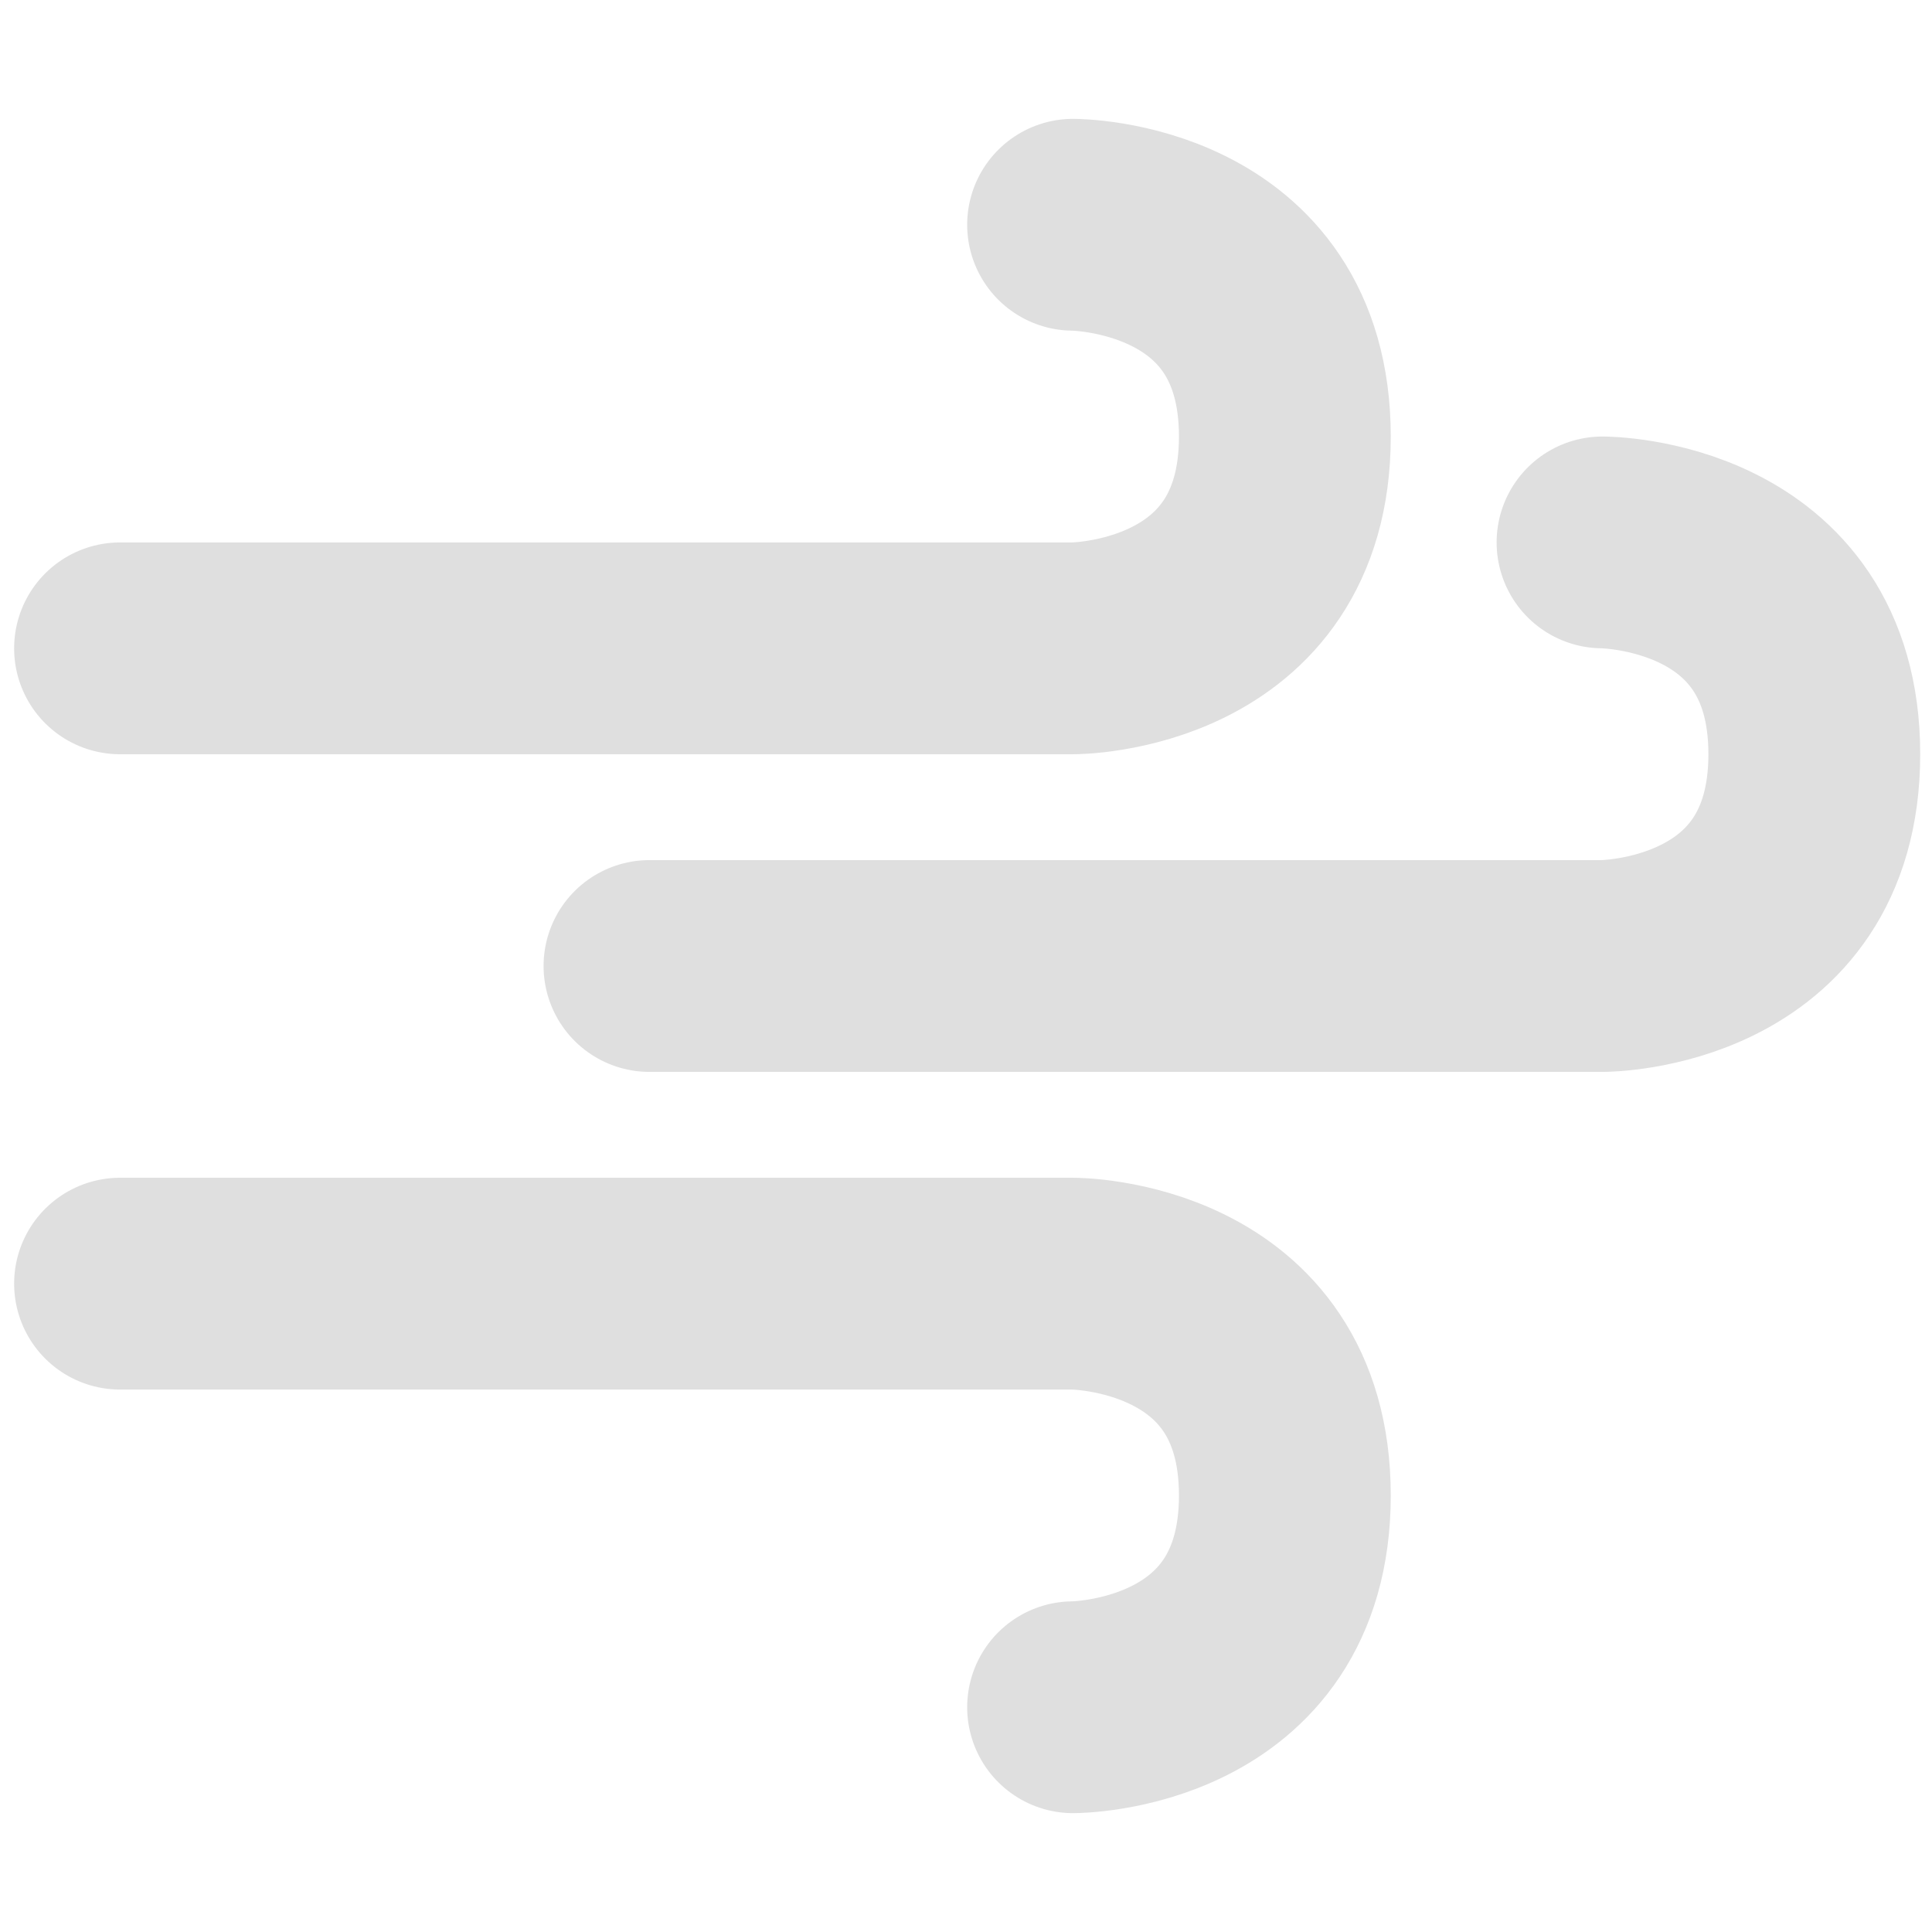 <?xml version="1.0" encoding="UTF-8" standalone="no"?>
<svg
   xmlns:dc="http://purl.org/dc/elements/1.1/"
   xmlns:cc="http://creativecommons.org/ns#"
   xmlns:rdf="http://www.w3.org/1999/02/22-rdf-syntax-ns#"
   xmlns:svg="http://www.w3.org/2000/svg"
   xmlns="http://www.w3.org/2000/svg"
   xmlns:sodipodi="http://sodipodi.sourceforge.net/DTD/sodipodi-0.dtd"
   xmlns:inkscape="http://www.inkscape.org/namespaces/inkscape"
   inkscape:version="1.0 (4035a4fb49, 2020-05-01)"
   sodipodi:docname="weather-windy.svg"
   id="svg11"
   version="1.1"
   height="24"
   width="24">
  <sodipodi:namedview
     inkscape:current-layer="svg11"
     inkscape:window-maximized="0"
     inkscape:window-y="23"
     inkscape:window-x="26"
     inkscape:cy="12.523446"
     inkscape:cx="10.798121"
     inkscape:zoom="21"
     showgrid="false"
     id="namedview13"
     inkscape:window-height="1017"
     inkscape:window-width="950"
     inkscape:pageshadow="2"
     inkscape:pageopacity="0"
     guidetolerance="10"
     gridtolerance="10"
     objecttolerance="10"
     borderopacity="1"
     bordercolor="#666666"
     pagecolor="#ffffff" />
  <defs
     id="defs3">
    <style
       type="text/css"
       id="current-color-scheme">
   .ColorScheme-Text { color:#dfdfdf; } .ColorScheme-Highlight { color:#4285f4; }
  </style>
  </defs>
  <path
     id="path5"
     d="M 1.491,8.054 H 13.33 c 0,0 2.631,0 2.631,-2.631 0,-2.631 -2.631,-2.631 -2.631,-2.631"
     class="ColorScheme-Text"
     style="fill:none;stroke:currentColor;stroke-width:2.631;stroke-linecap:round;stroke-linejoin:round" />
  <path
     id="path7"
     d="M 8.068,12 H 19.907 c 0,0 2.631,0 2.631,-2.631 0,-2.631 -2.631,-2.631 -2.631,-2.631"
     class="ColorScheme-Text"
     style="fill:none;stroke:currentColor;stroke-width:2.631;stroke-linecap:round;stroke-linejoin:round" />
  <path
     id="path9"
     d="M 1.491,15.946 H 13.33 c 0,0 2.631,0 2.631,2.631 0,2.631 -2.631,2.631 -2.631,2.631"
     class="ColorScheme-Text"
     style="fill:none;stroke:currentColor;stroke-width:2.631;stroke-linecap:round;stroke-linejoin:round" />
</svg>
